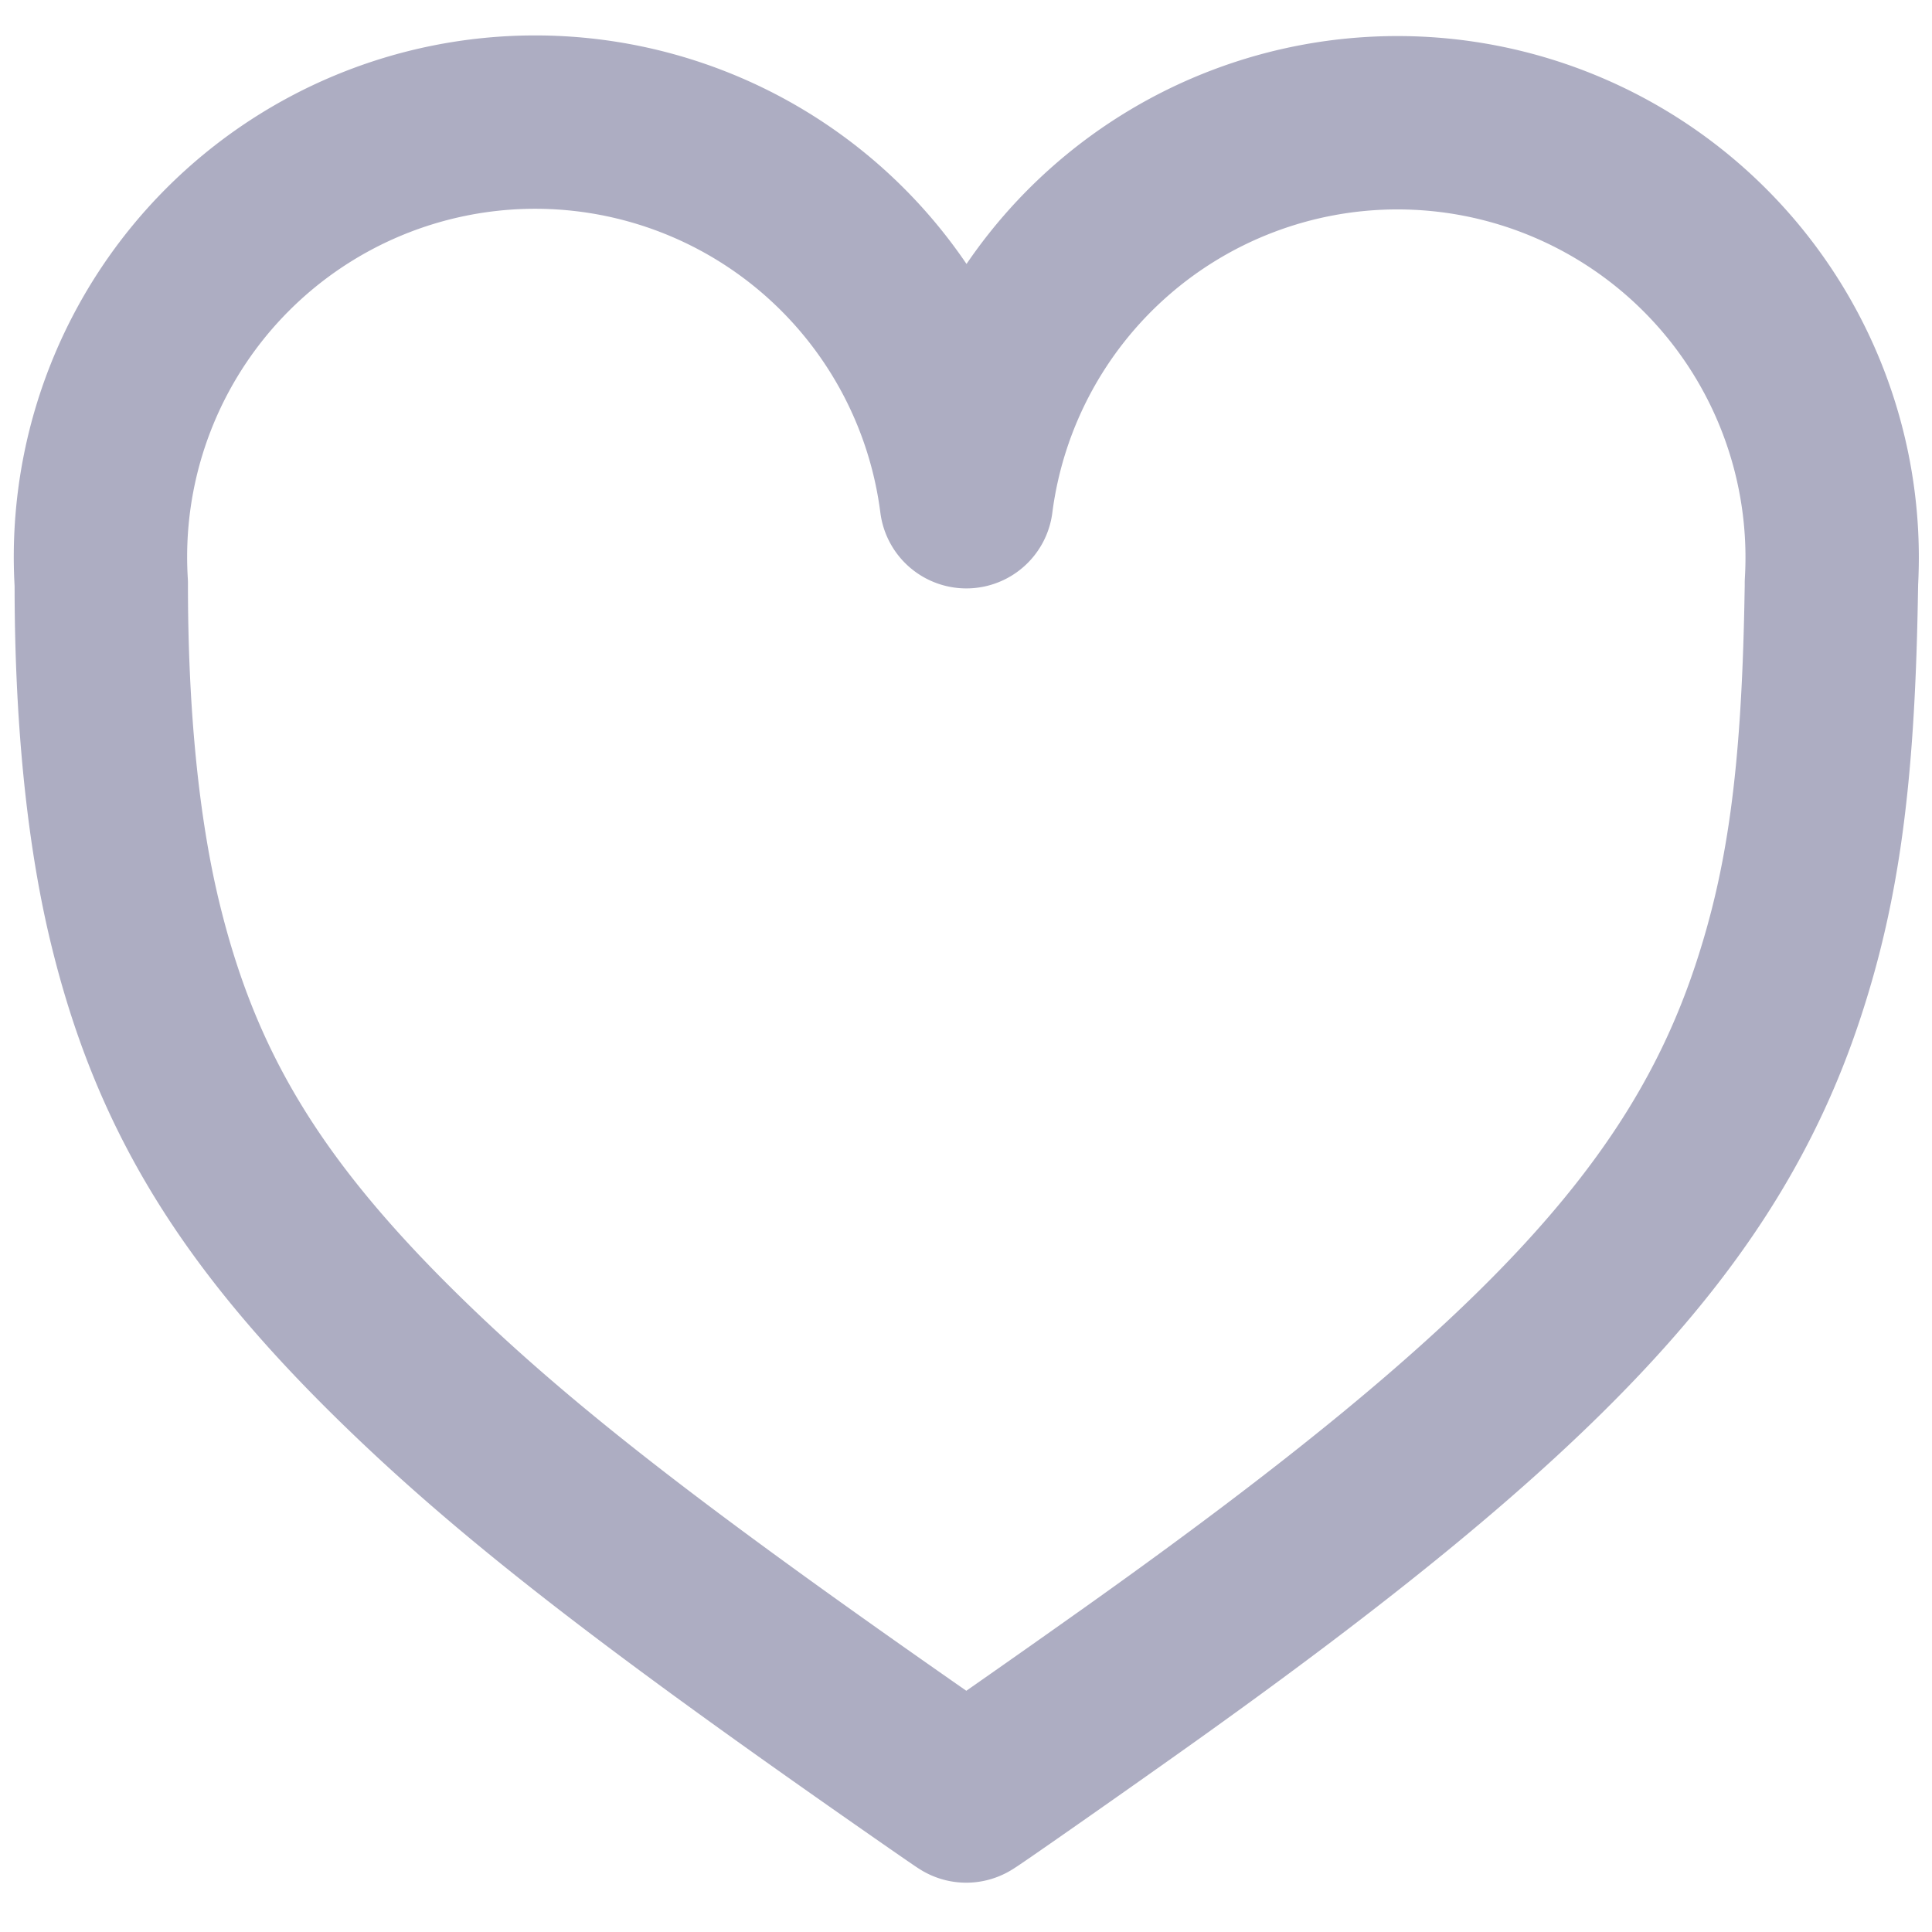 <?xml version="1.0" encoding="UTF-8" standalone="no"?>
<svg
   xmlns:dc="http://purl.org/dc/elements/1.1/"
   xmlns:cc="http://creativecommons.org/ns#"
   xmlns:rdf="http://www.w3.org/1999/02/22-rdf-syntax-ns#"
   xmlns:svg="http://www.w3.org/2000/svg"
   xmlns="http://www.w3.org/2000/svg"
   xmlns:sodipodi="http://sodipodi.sourceforge.net/DTD/sodipodi-0.dtd"
   xmlns:inkscape="http://www.inkscape.org/namespaces/inkscape"
   sodipodi:docname="useheart_gray.svg"
   inkscape:version="1.0 (4035a4fb49, 2020-05-01)"
   id="svg1984"
   version="1.1"
   viewBox="0 0 100 100"
   height="100mm"
   width="100mm">
  <defs
     id="defs1978">
    <inkscape:path-effect
       only_selected="false"
       apply_with_weight="true"
       apply_no_weight="true"
       helper_size="0"
       steps="2"
       weight="33.333"
       lpeversion="1"
       is_visible="true"
       id="path-effect2563"
       effect="bspline" />
    <inkscape:path-effect
       effect="bspline"
       id="path-effect2559"
       is_visible="true"
       lpeversion="1"
       weight="33.333"
       steps="2"
       helper_size="0"
       apply_no_weight="true"
       apply_with_weight="true"
       only_selected="false" />
    <inkscape:path-effect
       only_selected="false"
       apply_with_weight="true"
       apply_no_weight="true"
       helper_size="0"
       steps="2"
       weight="33.333"
       lpeversion="1"
       is_visible="true"
       id="path-effect2555"
       effect="bspline" />
  </defs>
  <sodipodi:namedview
     inkscape:window-maximized="0"
     inkscape:window-y="0"
     inkscape:window-x="283"
     inkscape:window-height="1030"
     inkscape:window-width="1424"
     inkscape:object-paths="true"
     showgrid="false"
     inkscape:document-rotation="0"
     inkscape:current-layer="layer1"
     inkscape:document-units="mm"
     inkscape:cy="176.2515"
     inkscape:cx="190.2009"
     inkscape:zoom="1.4"
     inkscape:pageshadow="2"
     inkscape:pageopacity="0.0"
     borderopacity="1.0"
     bordercolor="#666666"
     pagecolor="#ffffff"
     id="base" />
  <g
     id="layer1"
     inkscape:groupmode="layer"
     inkscape:label="Layer 1">
    <path
       d="M 27.7,6.32 A 22.5,22.5 0 0 0 5.2,28.82 22.5,22.5 0 0 0 5.242,30.199 c -0.005,6.698 0.577,12.652 1.709,17.393 2.086,8.73 5.934,15.103 13.716,22.719 5.648,5.527 12.373,10.801 25.368,19.895 2.165,1.515 3.954,2.755 3.977,2.755 0.06,-2e-6 5.344,-3.695 8.858,-6.194 C 79.709,71.948 88.168,62.917 91.999,51.401 93.843,45.858 94.611,40.257 94.779,31.122 l 0.017,-0.938 h -0.003 a 22.5,22.5 0 0 0 0.039,-1.331 A 22.5,22.5 0 0 0 72.333,6.353 22.5,22.5 0 0 0 50.018,25.969 22.5,22.5 0 0 0 27.7,6.32 Z"
       style="fill:none;stroke:#adadc2;stroke-width:8.973;stroke-linecap:round;stroke-opacity:1;stroke-miterlimit:4;stroke-dasharray:none;stroke-linejoin:round;fill-opacity:1"
       id="path2547" />
  </g>
</svg>
